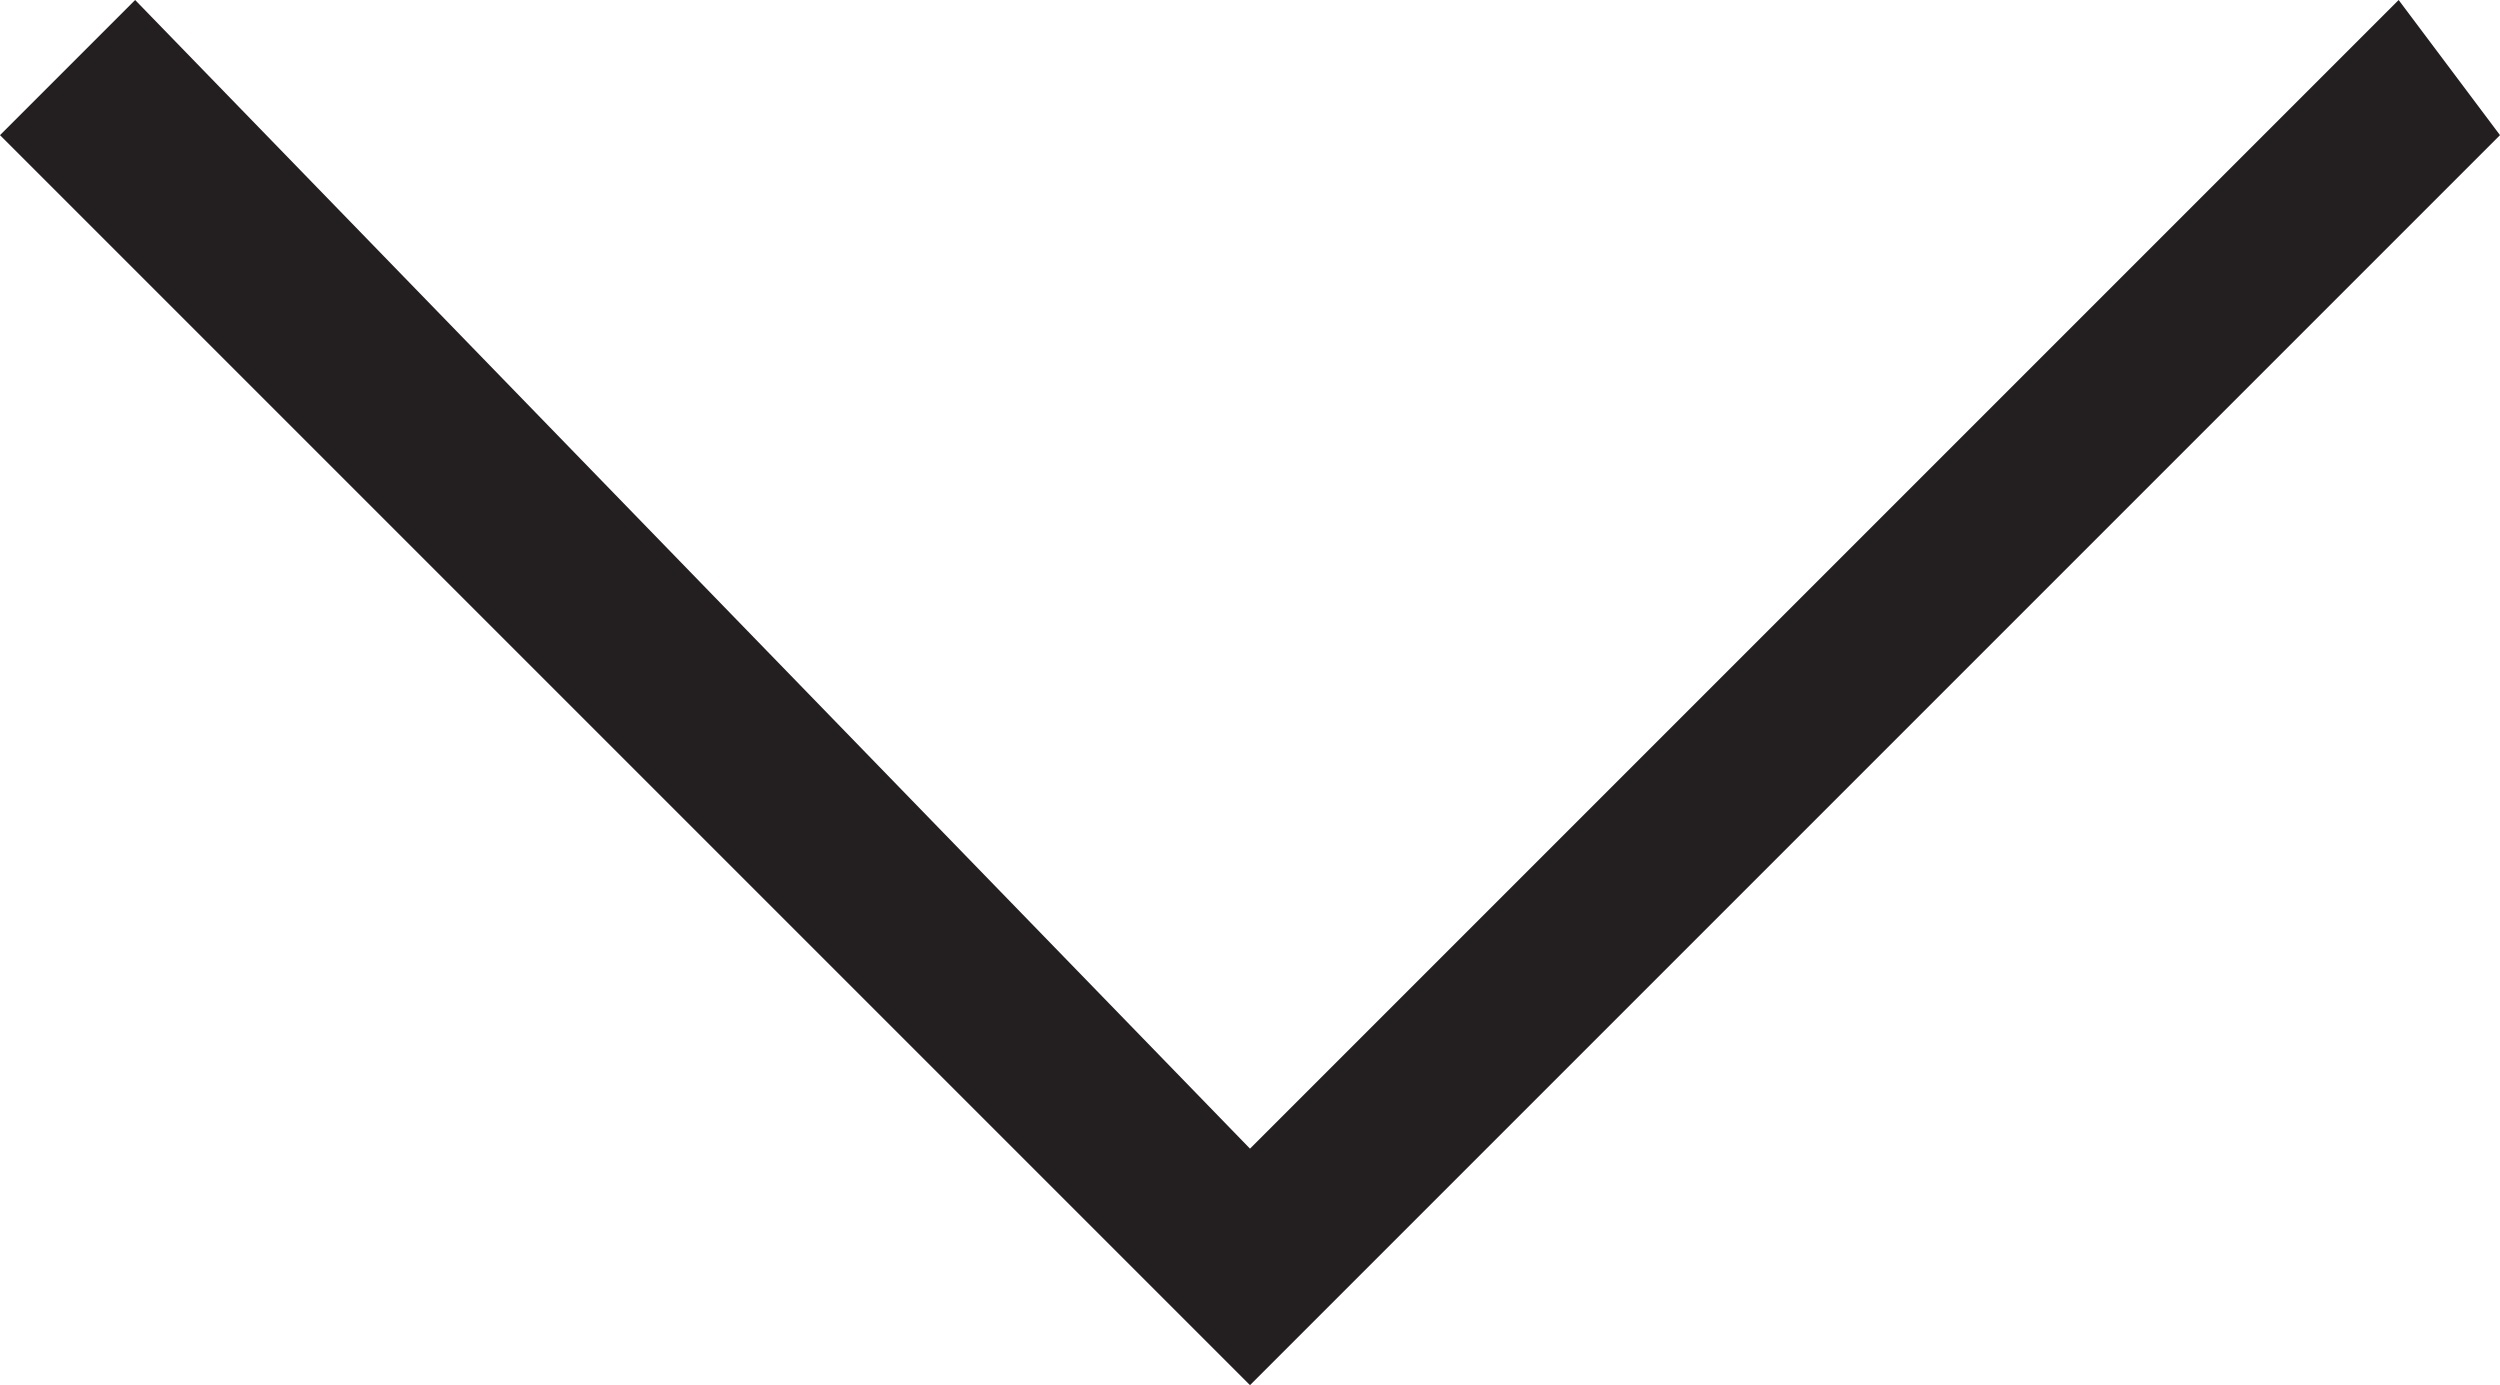 <?xml version="1.0" encoding="utf-8"?>
<!-- Generator: Adobe Illustrator 26.5.0, SVG Export Plug-In . SVG Version: 6.00 Build 0)  -->
<svg version="1.1" id="Layer_1" xmlns="http://www.w3.org/2000/svg" xmlns:xlink="http://www.w3.org/1999/xlink" x="0px" y="0px"
	 viewBox="0 0 7.4 4.1" enable-background="new 0 0 7.4 4.1" xml:space="preserve">
<g>
	<polygon fill="#231F20" points="3.7,4.1 0,0.4 0.4,0 3.7,3.4 7.1,0 7.4,0.4 	"/>
</g>
</svg>
